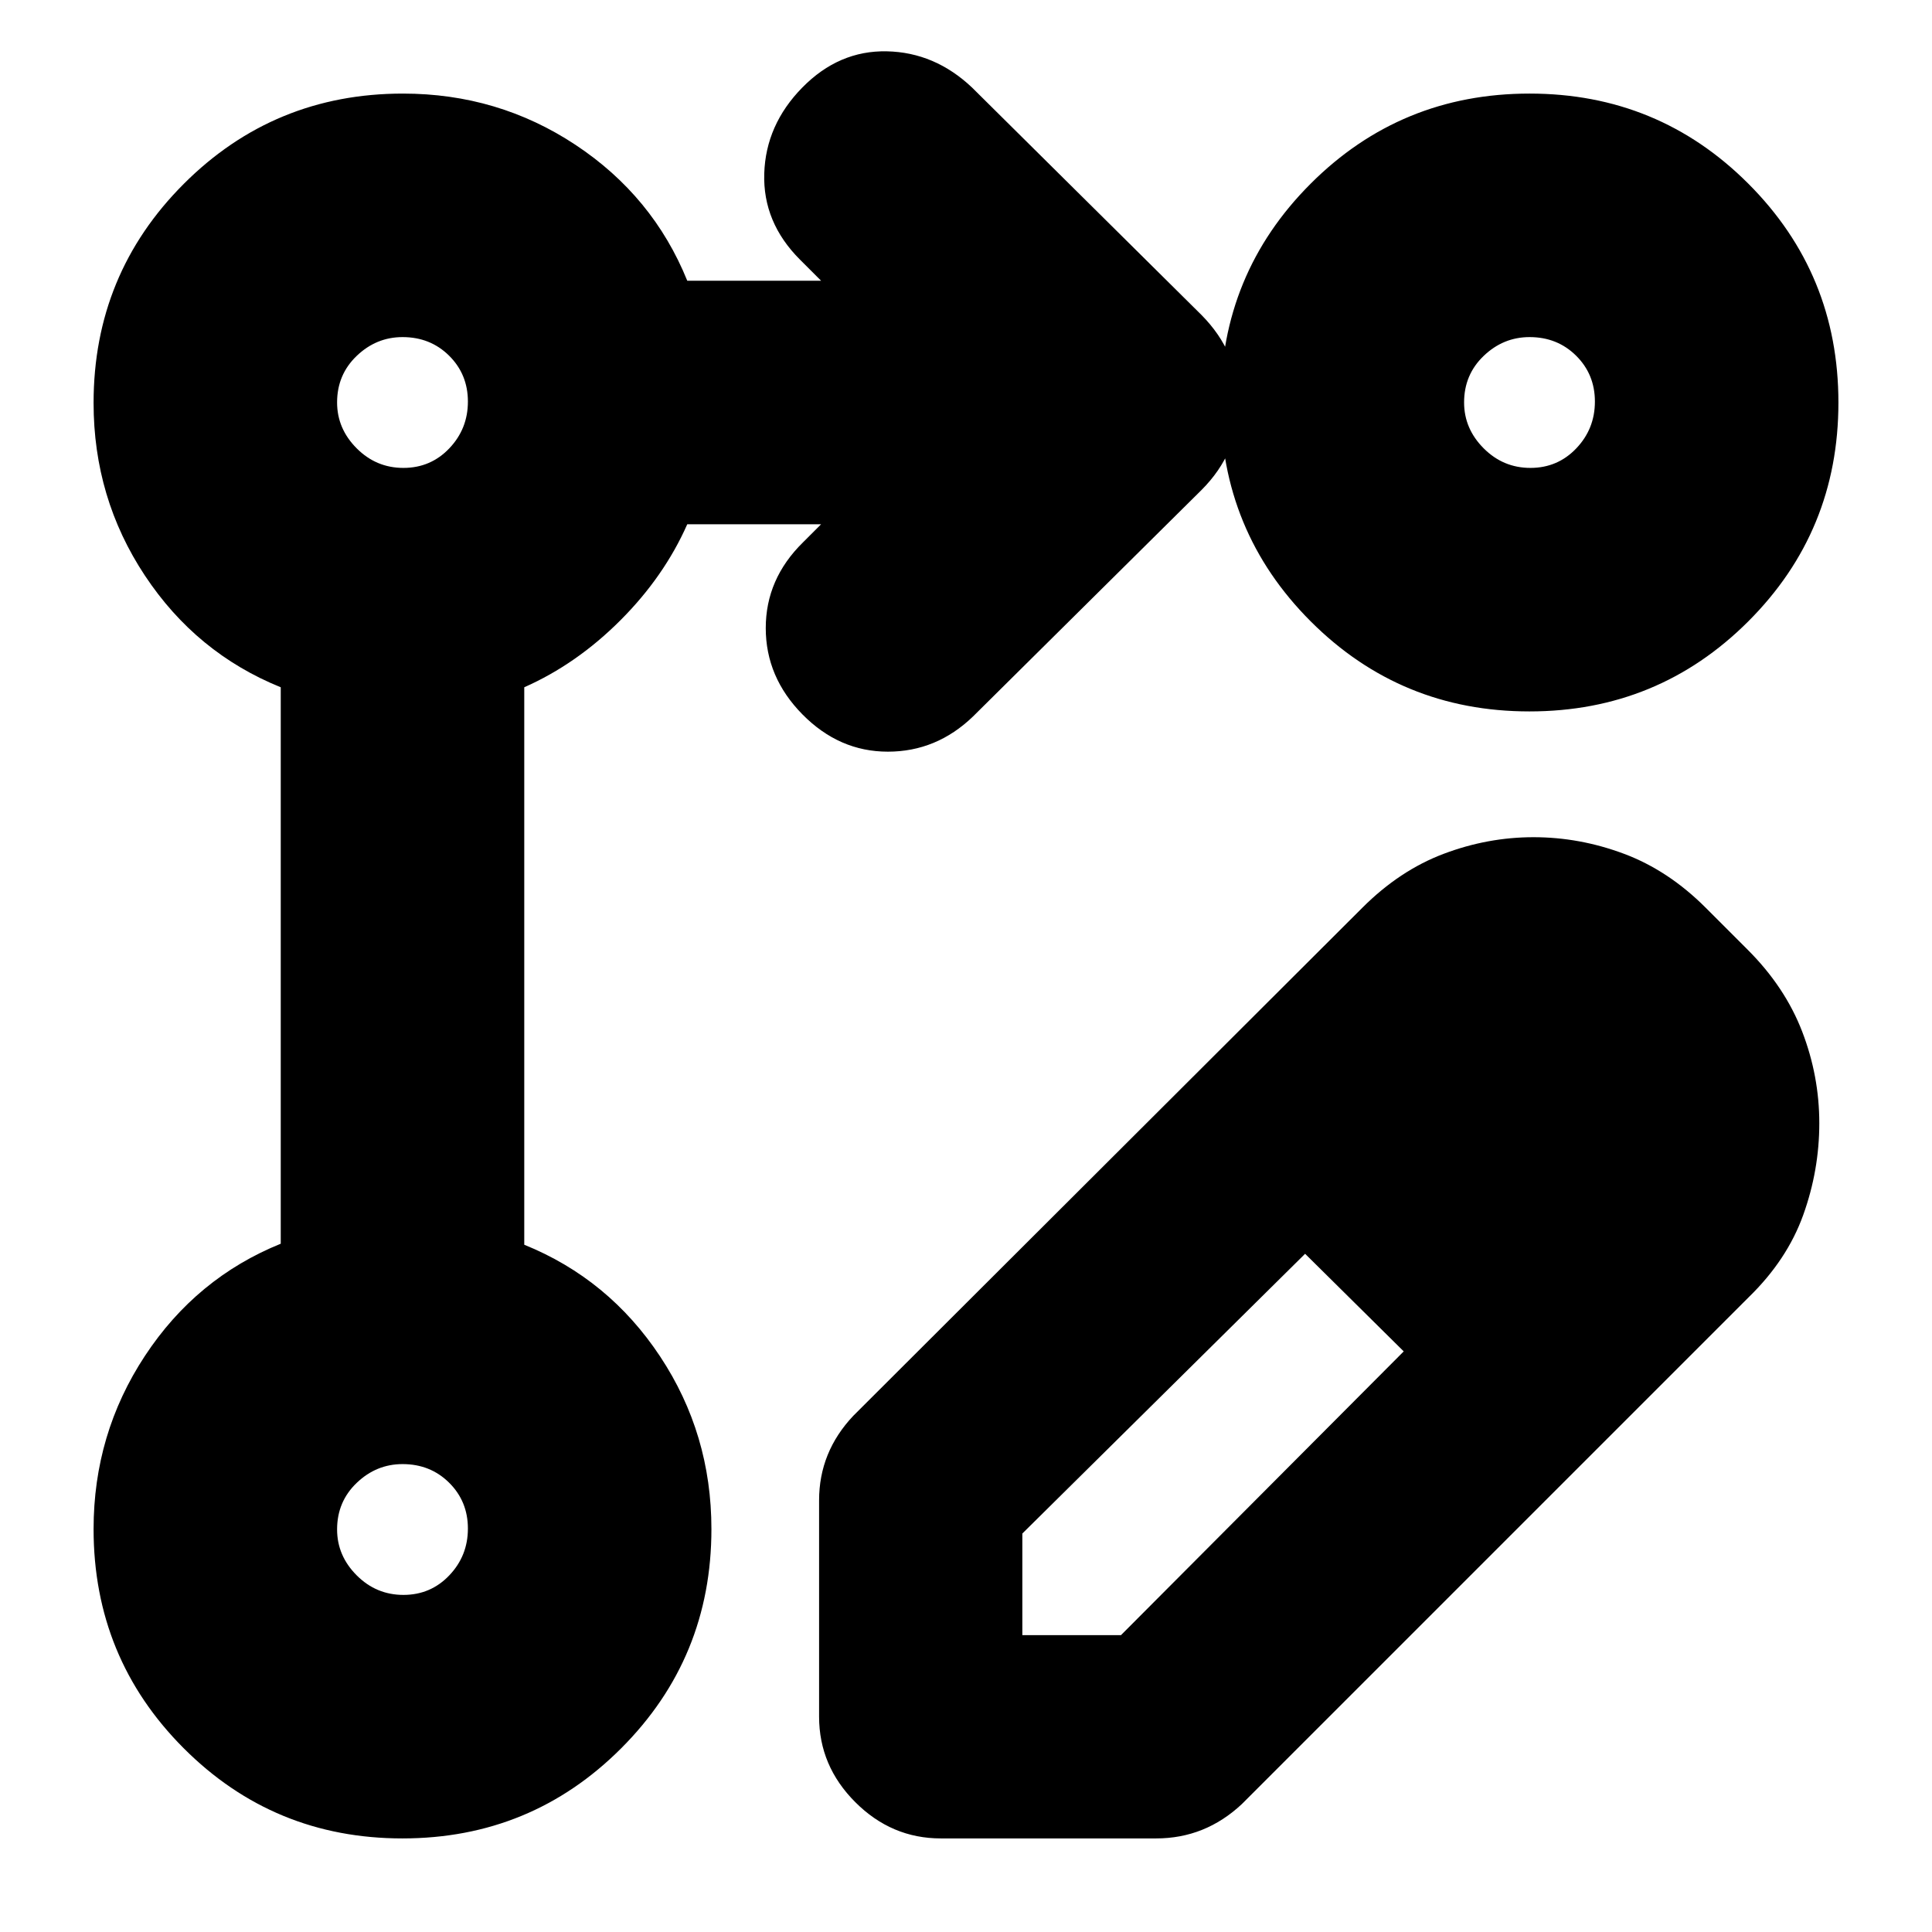 <svg xmlns="http://www.w3.org/2000/svg" height="24" viewBox="0 -960 960 960" width="24"><path d="M407-107v-107.5q0-12 4.25-22.5T424-256.5L677-509q18.5-18.5 40.37-26.75Q739.24-544 762-544q22.93 0 44.97 8.25Q829-527.5 847.5-509l21 21q18.5 18.5 27 40.6t8.5 45.5q0 23.4-8 45.65t-27 40.75l-252 252q-9.11 8.5-19.73 12.75-10.63 4.25-22.77 4.25h-107q-24.5 0-42.5-18T407-107Zm405.5-296L764-453l48.5 50ZM508-147.5h49l140.5-141-24.5-24.25L648.5-337 508-198v50.5Zm165-165.25L648.5-337l24.5 24.25 24.5 24.25-24.5-24.25ZM199.97-46.5Q136-46.5 91.25-91.34T46.5-200.24q0-47.26 25.5-86.01Q97.5-325 139.5-342v-276.5q-42-17-67.5-55.5t-25.5-85.76q0-64.06 44.84-108.9t108.9-44.84q47.26 0 85.76 25.5 38.5 25.5 55.5 67.5H408L397.5-831q-18.5-18.5-17.75-42.75t18.91-42.75q18.16-18.5 42-18t42.34 18l114 113q18.5 18.68 18.5 43.59 0 24.91-18.5 43.41L483.5-604q-18.14 17.5-42.32 17.5T398.75-605q-18.25-18.5-18.25-42.92 0-24.41 18.5-42.58l9-9h-66.5q-11.5 26-33.25 47.75T260.5-618.5v277q42 17 67.5 55.5t25.5 85.76q0 64.06-44.78 108.9T199.97-46.5Zm560.06-867q63.97 0 108.72 44.78t44.75 108.75q0 63.97-44.78 108.72T759.97-606.5q-63.97 0-108.72-44.78T606.5-760.03q0-63.97 44.78-108.72t108.75-44.75Zm-559.57 746q13.54 0 22.79-9.71 9.25-9.7 9.25-23.25 0-13.54-9.33-22.79t-23.13-9.25q-13.04 0-22.79 9.33t-9.75 23.13q0 13.04 9.71 22.79 9.7 9.75 23.25 9.75Zm0-560q13.54 0 22.79-9.71 9.25-9.7 9.25-23.25 0-13.54-9.33-22.79t-23.13-9.25q-13.04 0-22.79 9.33t-9.75 23.13q0 13.04 9.71 22.79 9.7 9.75 23.25 9.75Zm560 0q13.54 0 22.79-9.71 9.25-9.7 9.25-23.25 0-13.54-9.33-22.79t-23.13-9.25q-13.04 0-22.79 9.33t-9.75 23.13q0 13.04 9.71 22.79 9.7 9.75 23.25 9.75ZM200-200Zm0-560Zm560 0Z"/></svg>